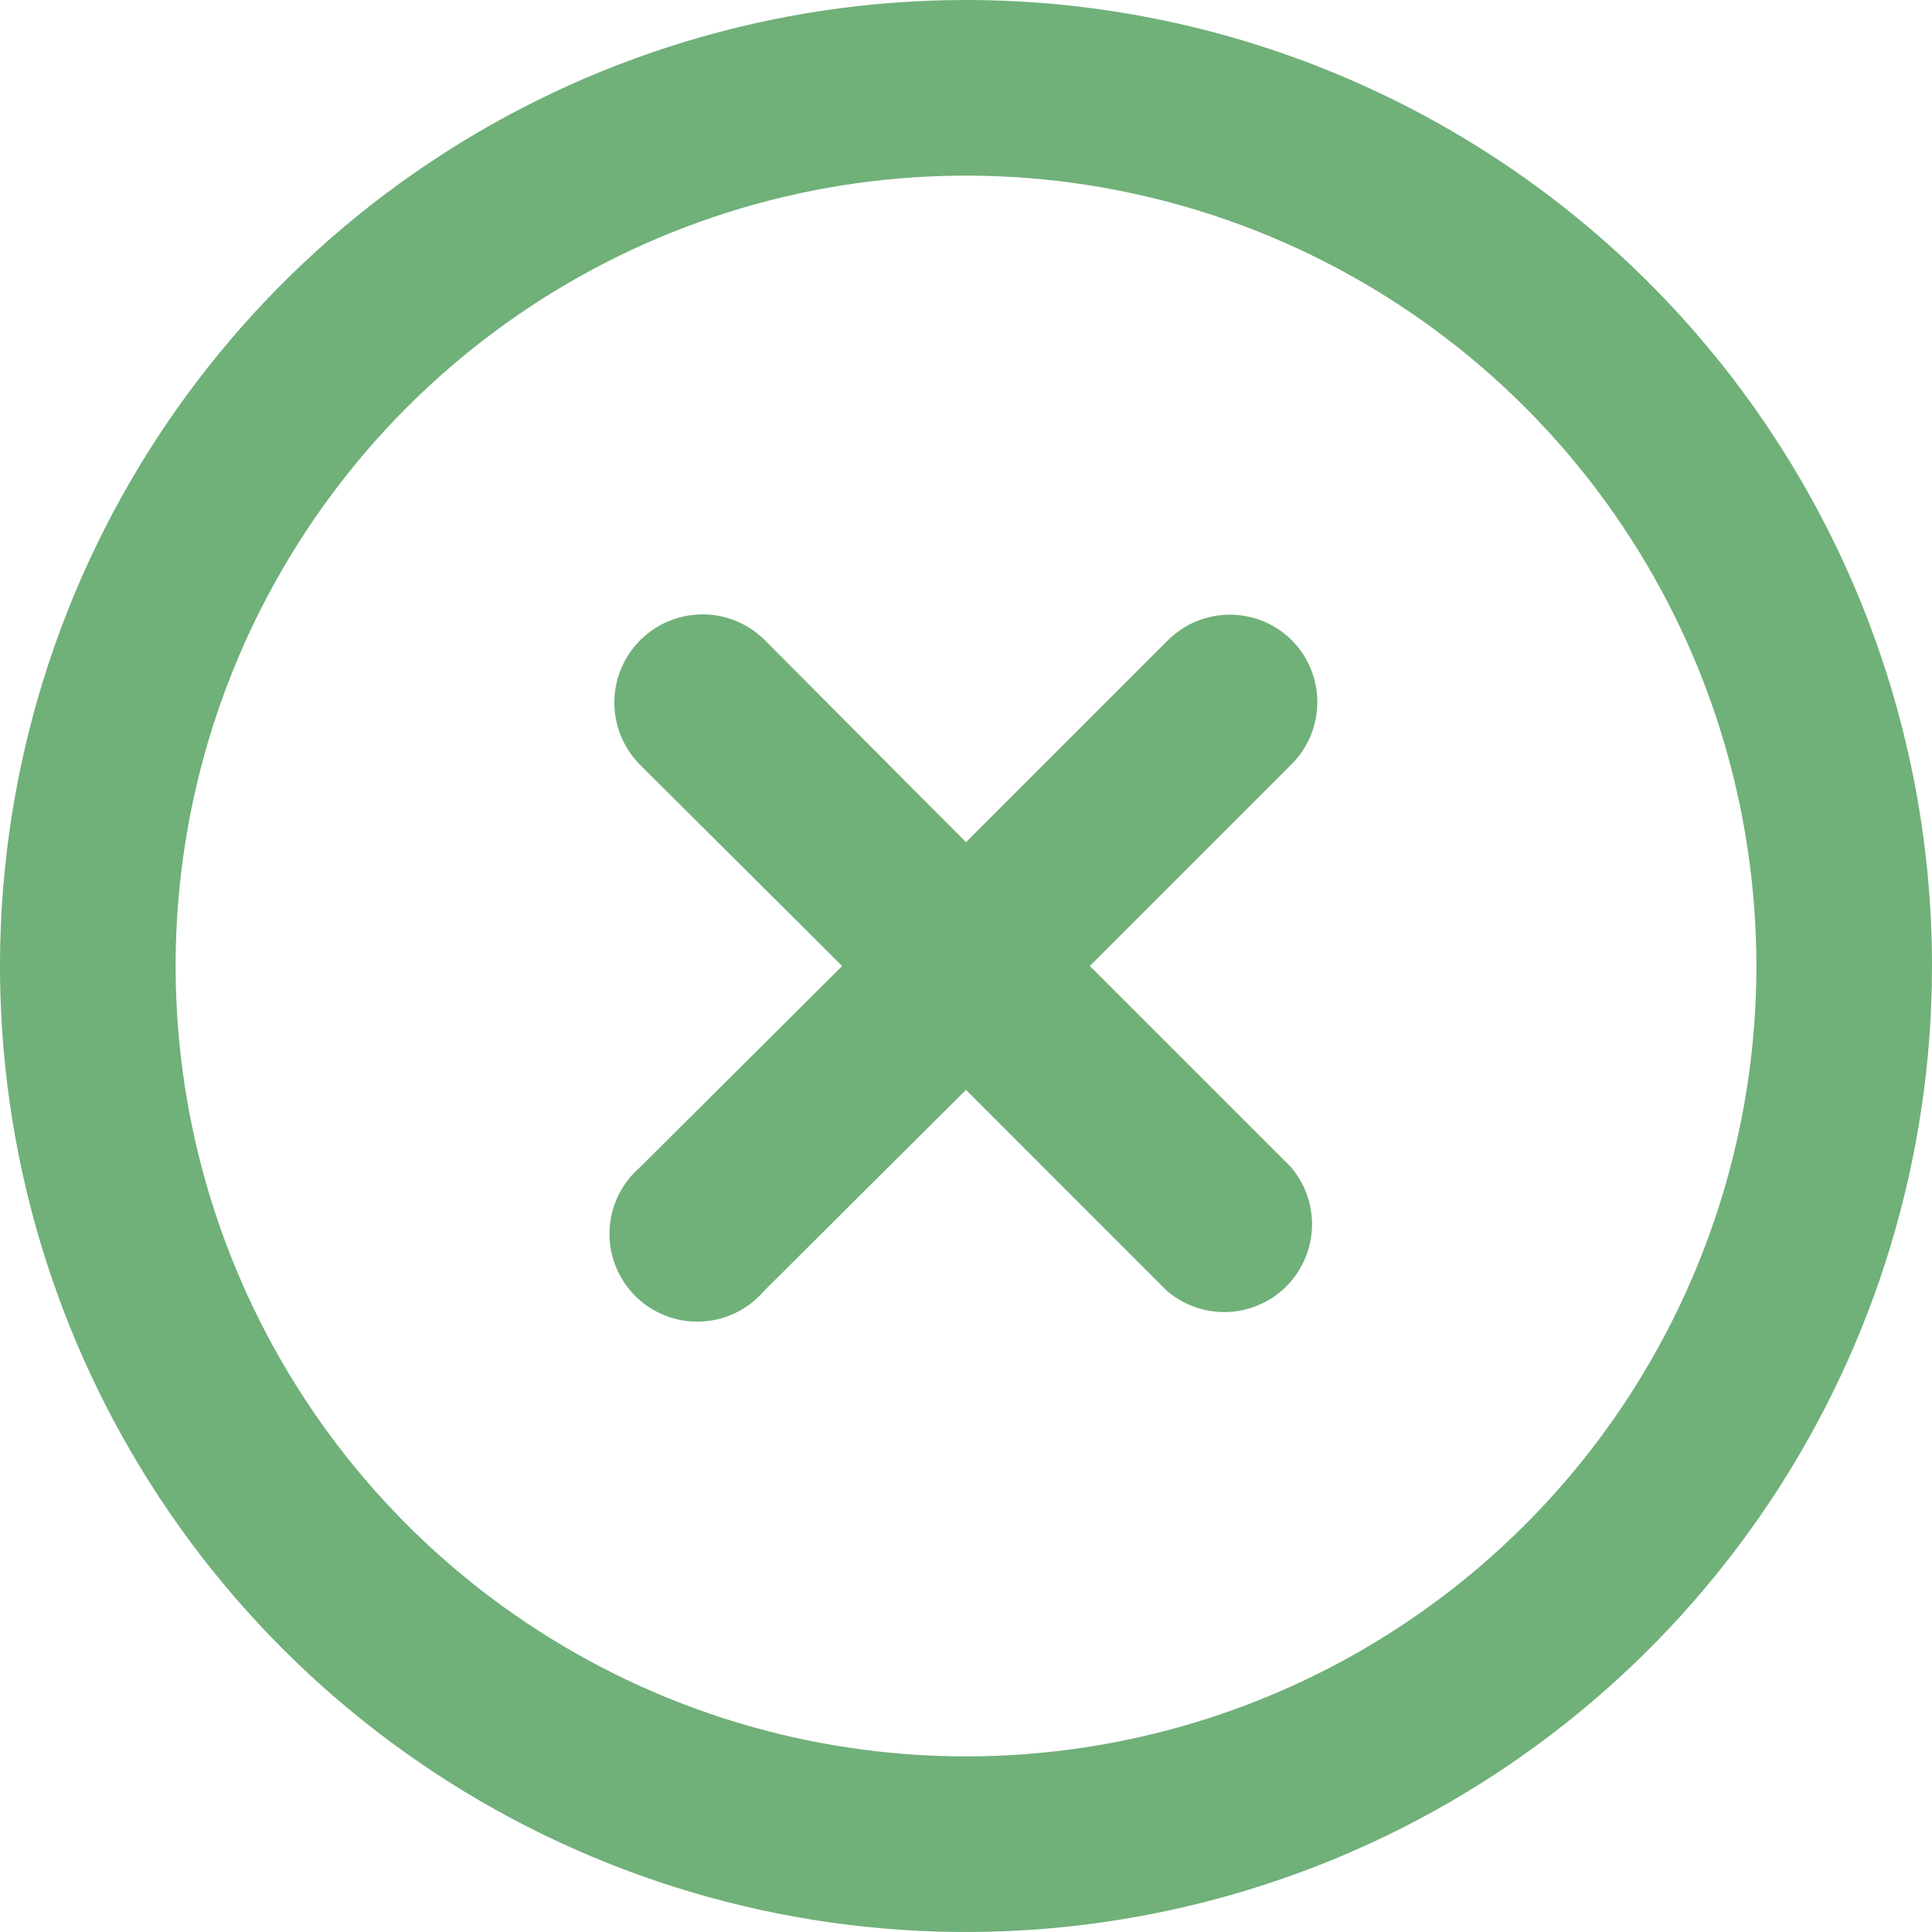 <svg width="50" height="50" viewBox="0 0 50 50" fill="none" xmlns="http://www.w3.org/2000/svg">
<path d="M33.431 16.569C33.006 16.145 32.43 15.908 31.829 15.908C31.229 15.908 30.653 16.145 30.227 16.569L25 21.796L19.795 16.569C19.367 16.141 18.787 15.9 18.181 15.9C17.576 15.9 16.996 16.141 16.568 16.569C16.14 16.997 15.899 17.577 15.899 18.182C15.899 18.788 16.14 19.368 16.568 19.796L21.795 25.001L16.568 30.205C16.33 30.409 16.137 30.66 16 30.942C15.864 31.224 15.787 31.531 15.775 31.844C15.763 32.157 15.816 32.469 15.93 32.76C16.044 33.052 16.218 33.317 16.439 33.538C16.661 33.76 16.925 33.933 17.217 34.047C17.509 34.162 17.821 34.215 18.134 34.202C18.447 34.19 18.754 34.114 19.036 33.977C19.318 33.841 19.569 33.648 19.772 33.41L25 28.205L30.204 33.41C30.639 33.782 31.198 33.977 31.77 33.955C32.342 33.932 32.885 33.695 33.29 33.291C33.694 32.886 33.931 32.343 33.954 31.771C33.976 31.199 33.781 30.64 33.409 30.205L28.204 25.001L33.409 19.796C33.623 19.586 33.794 19.336 33.911 19.06C34.029 18.784 34.09 18.487 34.092 18.187C34.094 17.887 34.037 17.59 33.924 17.312C33.81 17.034 33.643 16.782 33.431 16.569Z" fill="#70B079"/>
<path d="M25 0C20.055 0 15.222 1.466 11.111 4.213C7 6.96 3.795 10.865 1.903 15.433C0.011 20.001 -0.484 25.028 0.48 29.877C1.445 34.727 3.826 39.181 7.322 42.678C10.819 46.174 15.273 48.555 20.123 49.52C24.972 50.484 29.999 49.989 34.567 48.097C39.135 46.205 43.04 43.001 45.787 38.889C48.534 34.778 50 29.945 50 25C50 18.37 47.366 12.011 42.678 7.322C37.989 2.634 31.63 0 25 0ZM25 45.455C20.954 45.455 17 44.255 13.636 42.007C10.272 39.76 7.651 36.565 6.102 32.828C4.554 29.09 4.149 24.977 4.938 21.009C5.728 17.042 7.676 13.397 10.537 10.536C13.397 7.676 17.042 5.728 21.009 4.938C24.977 4.149 29.09 4.554 32.828 6.102C36.565 7.651 39.76 10.272 42.007 13.636C44.255 17 45.455 20.954 45.455 25C45.455 30.425 43.3 35.628 39.464 39.464C35.628 43.3 30.425 45.455 25 45.455Z" fill="#70B079"/>
</svg>
